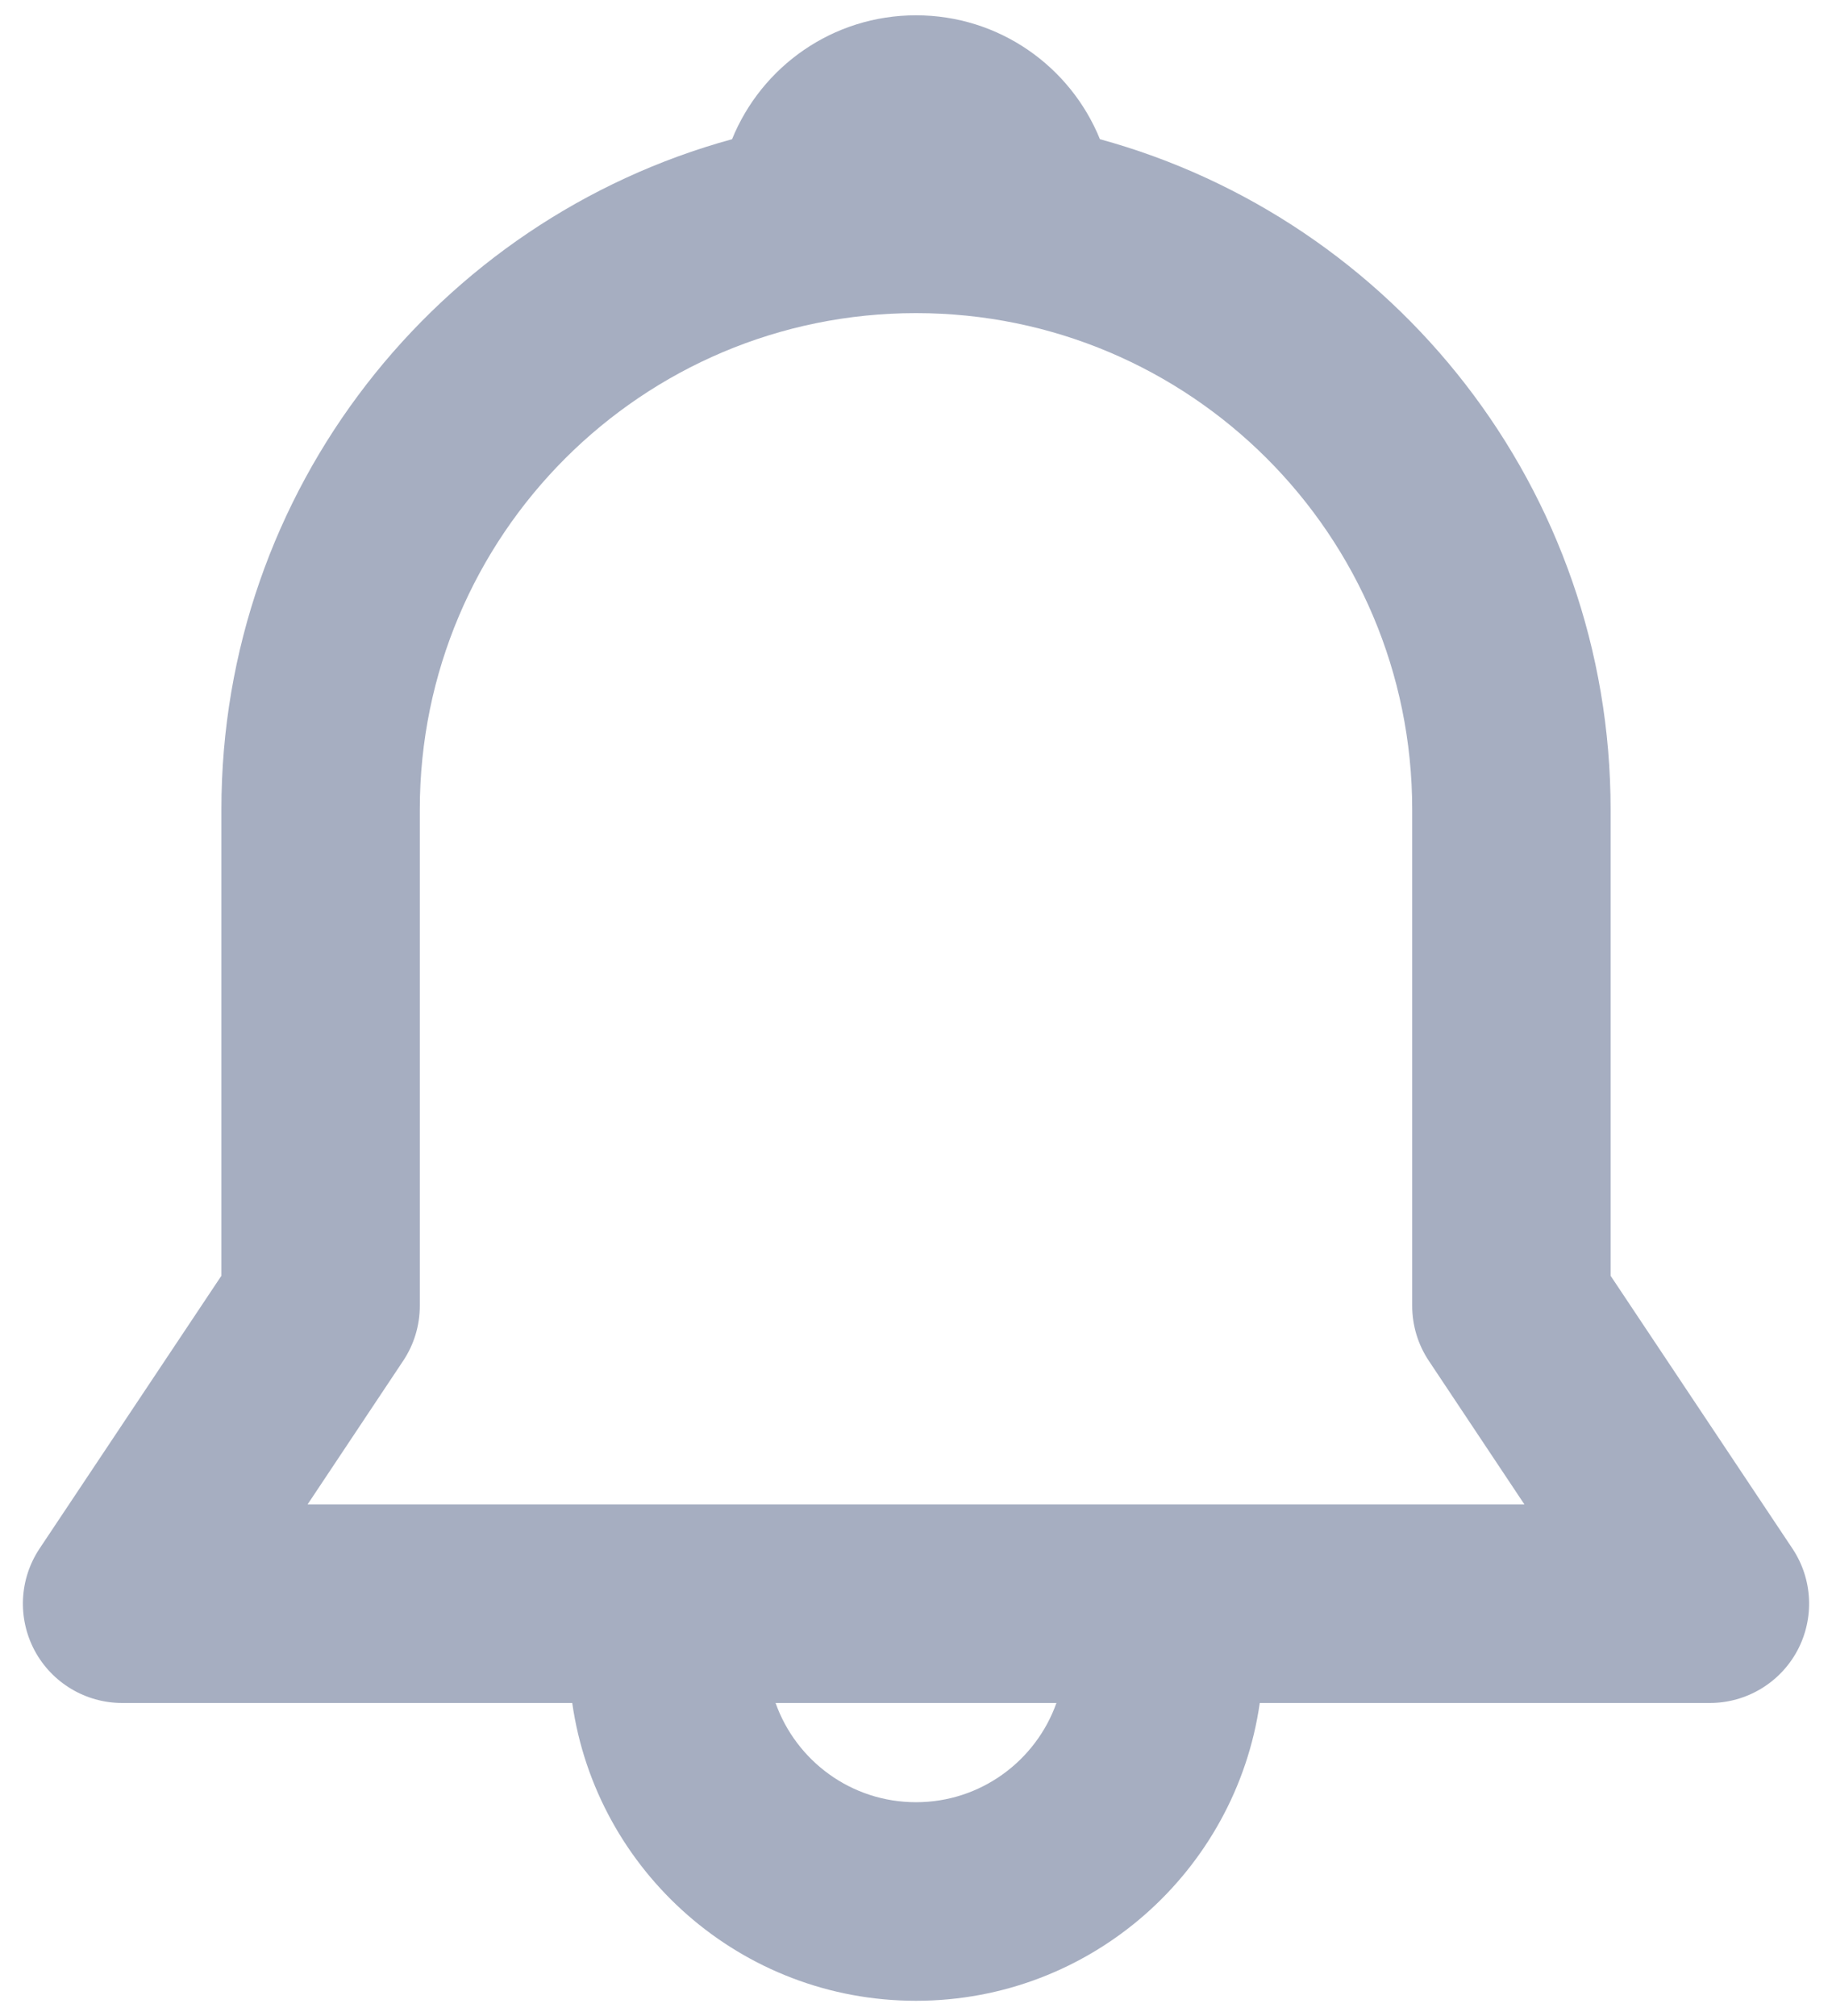 <svg width="20" height="22" viewBox="0 0 20 22" fill="none" xmlns="http://www.w3.org/2000/svg">
<path d="M7.992 1.519C8.314 0.726 9.091 0.167 10 0.167C10.909 0.167 11.686 0.726 12.008 1.519C15.222 2.399 17.583 5.341 17.583 8.834V13.922L19.568 16.899C19.79 17.232 19.81 17.659 19.622 18.012C19.433 18.364 19.066 18.584 18.667 18.584H13.753C13.49 20.421 11.91 21.834 10 21.834C8.09 21.834 6.51 20.421 6.247 18.584H1.333C0.934 18.584 0.567 18.364 0.378 18.012C0.19 17.659 0.21 17.232 0.432 16.899L2.417 13.922V8.834C2.417 5.341 4.778 2.399 7.992 1.519ZM8.467 18.584C8.691 19.215 9.292 19.667 10 19.667C10.707 19.667 11.309 19.215 11.533 18.584H8.467ZM10 3.417C7.008 3.417 4.583 5.842 4.583 8.834V14.25C4.583 14.464 4.52 14.673 4.401 14.851L3.358 16.417H16.642L15.599 14.851C15.48 14.673 15.417 14.464 15.417 14.25V8.834C15.417 5.842 12.992 3.417 10 3.417Z" fill="#A6AEC1"/>
</svg>
